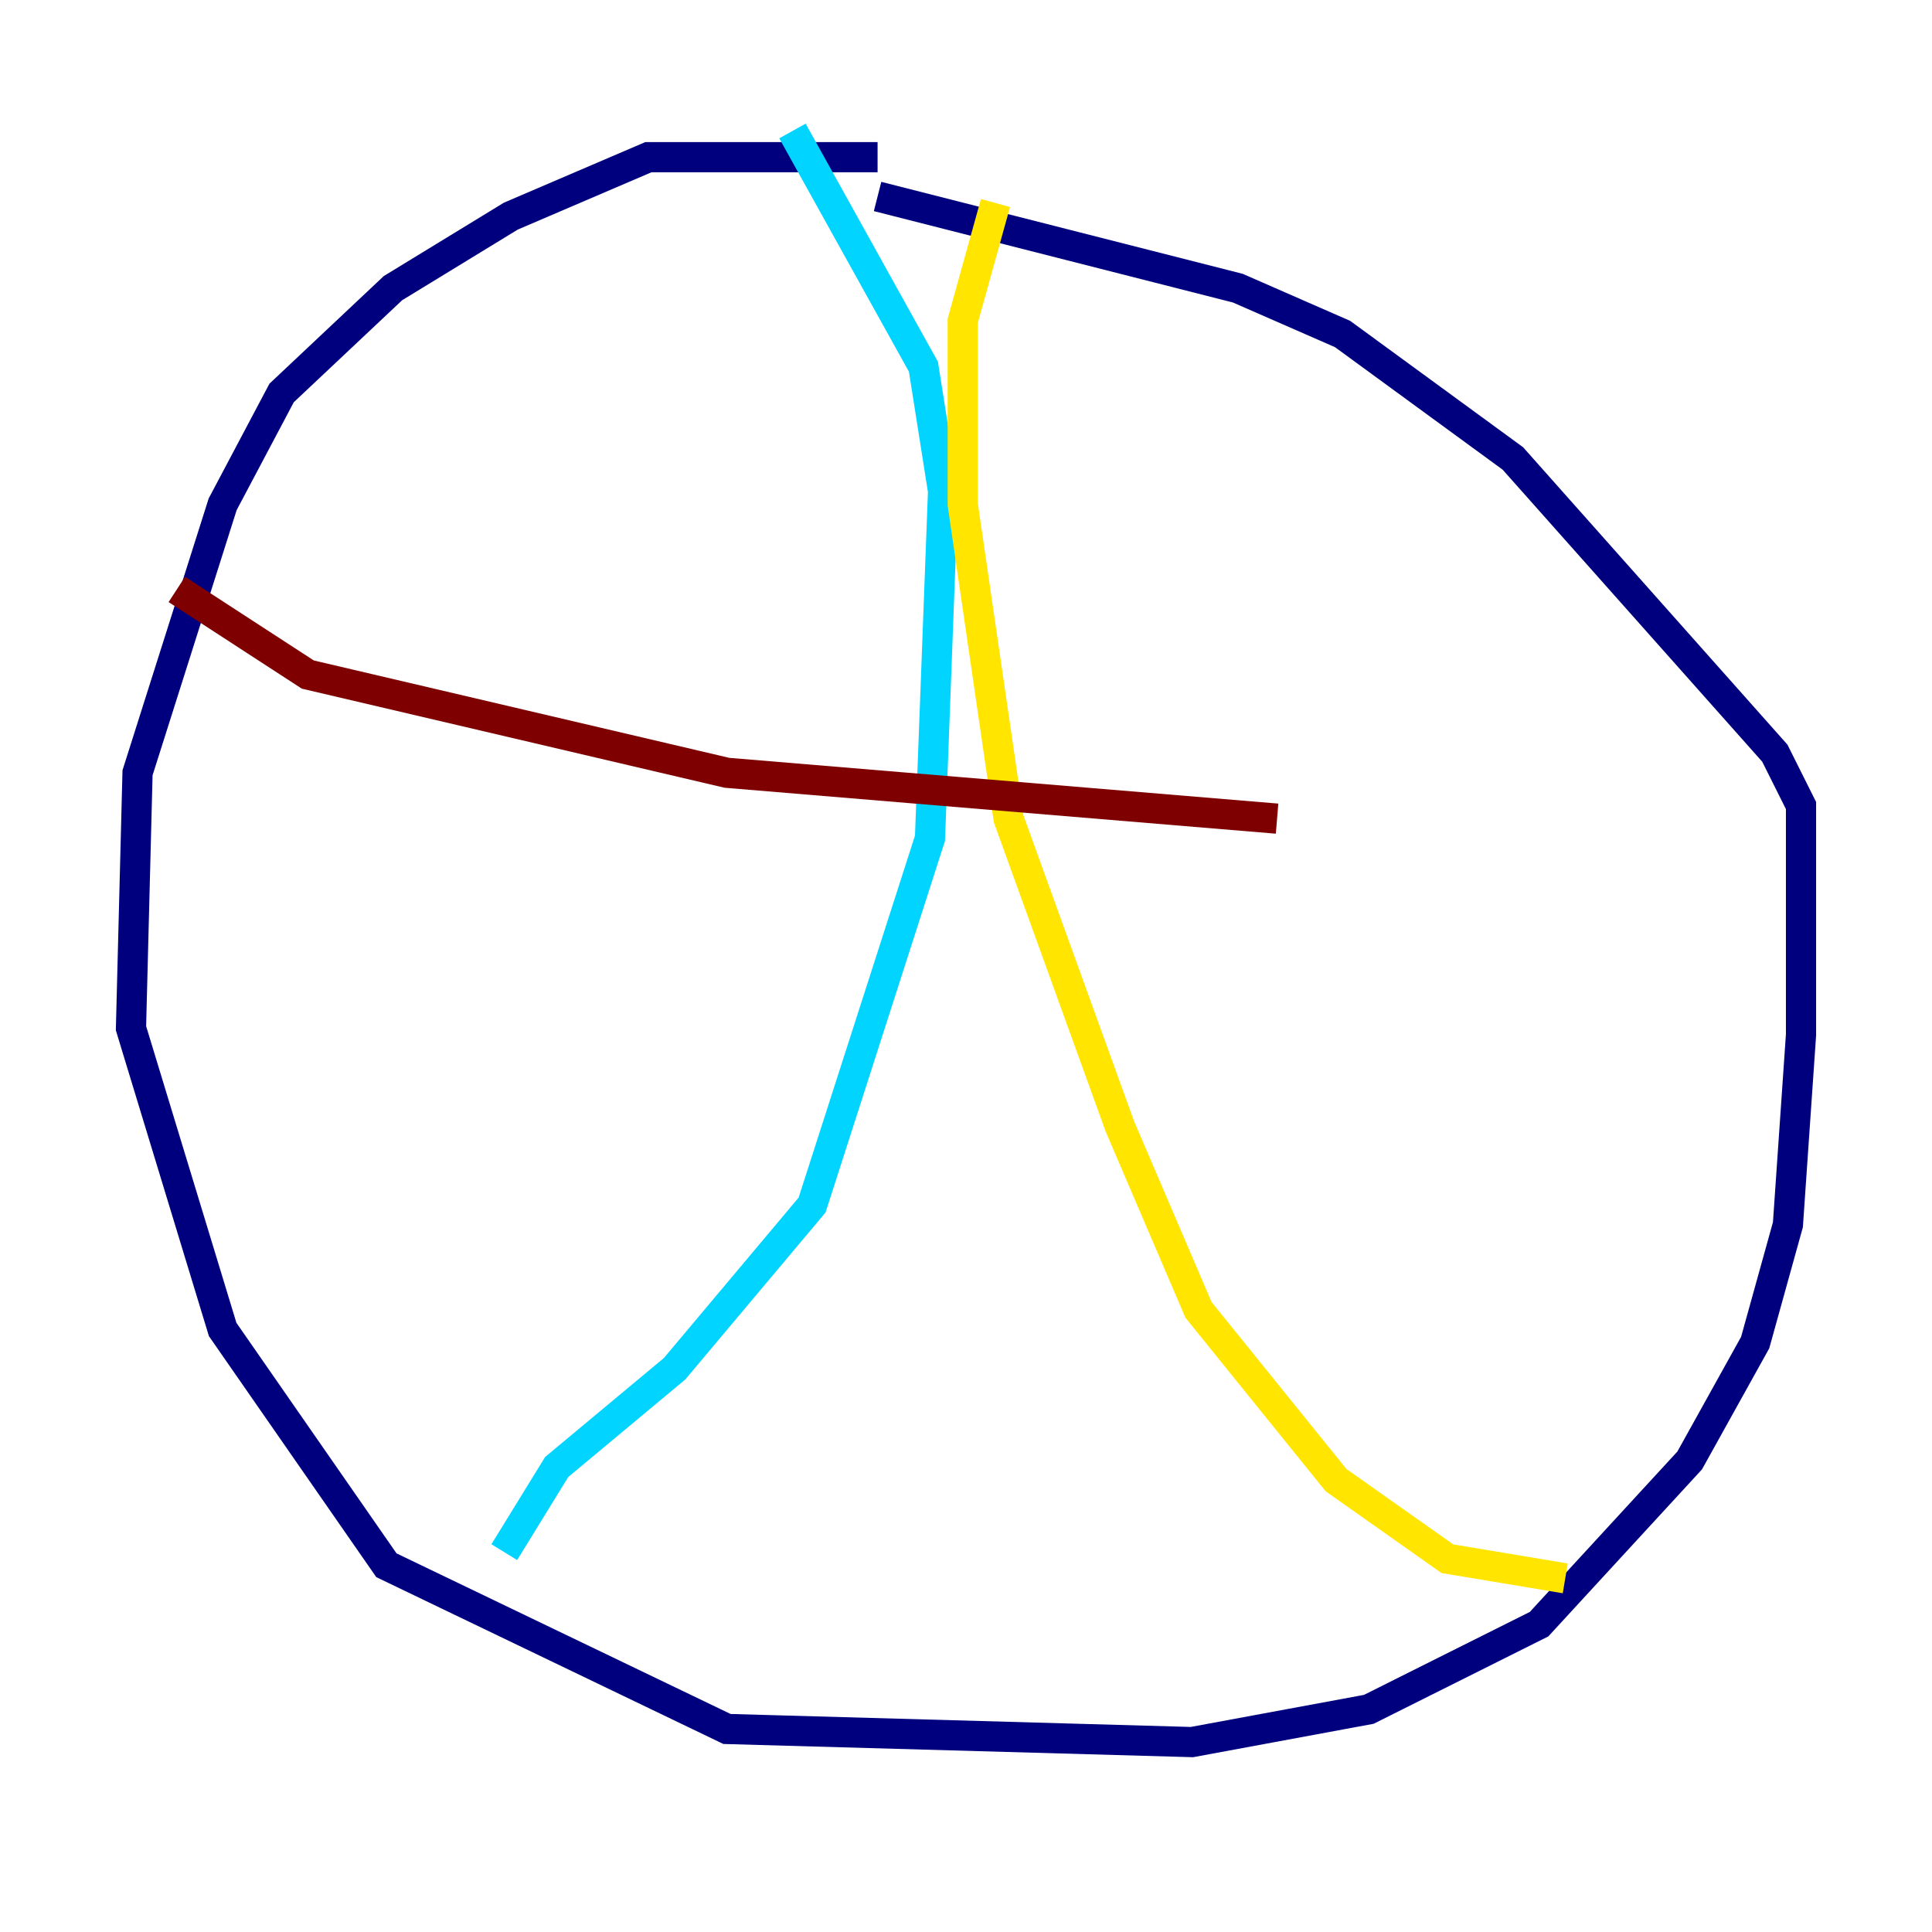 <?xml version="1.0" encoding="utf-8" ?>
<svg baseProfile="tiny" height="128" version="1.2" viewBox="0,0,128,128" width="128" xmlns="http://www.w3.org/2000/svg" xmlns:ev="http://www.w3.org/2001/xml-events" xmlns:xlink="http://www.w3.org/1999/xlink"><defs /><polyline fill="none" points="58.142,10.414 42.956,10.414 33.844,14.319 26.034,19.091 18.658,26.034 14.752,33.41 9.112,51.2 8.678,68.122 14.752,88.081 25.6,103.702 48.163,114.549 78.969,115.417 90.685,113.248 101.966,107.607 111.946,96.759 116.285,88.949 118.454,81.139 119.322,68.556 119.322,53.37 117.586,49.898 100.231,30.373 88.949,22.129 82.007,19.091 58.142,13.017" stroke="#00007f" stroke-width="2" /><polyline fill="none" points="52.502,8.678 61.18,24.298 62.481,32.542 61.614,55.539 53.803,79.837 44.691,90.685 36.881,97.193 33.41,102.834" stroke="#00d4ff" stroke-width="2" /><polyline fill="none" points="65.953,13.451 63.783,21.261 63.783,33.41 66.82,54.237 74.197,74.63 79.403,86.78 88.515,98.061 95.891,103.268 103.702,104.57" stroke="#ffe500" stroke-width="2" /><polyline fill="none" points="11.715,39.051 20.393,44.691 48.163,51.2 84.61,54.237" stroke="#7f0000" stroke-width="2" /></svg>